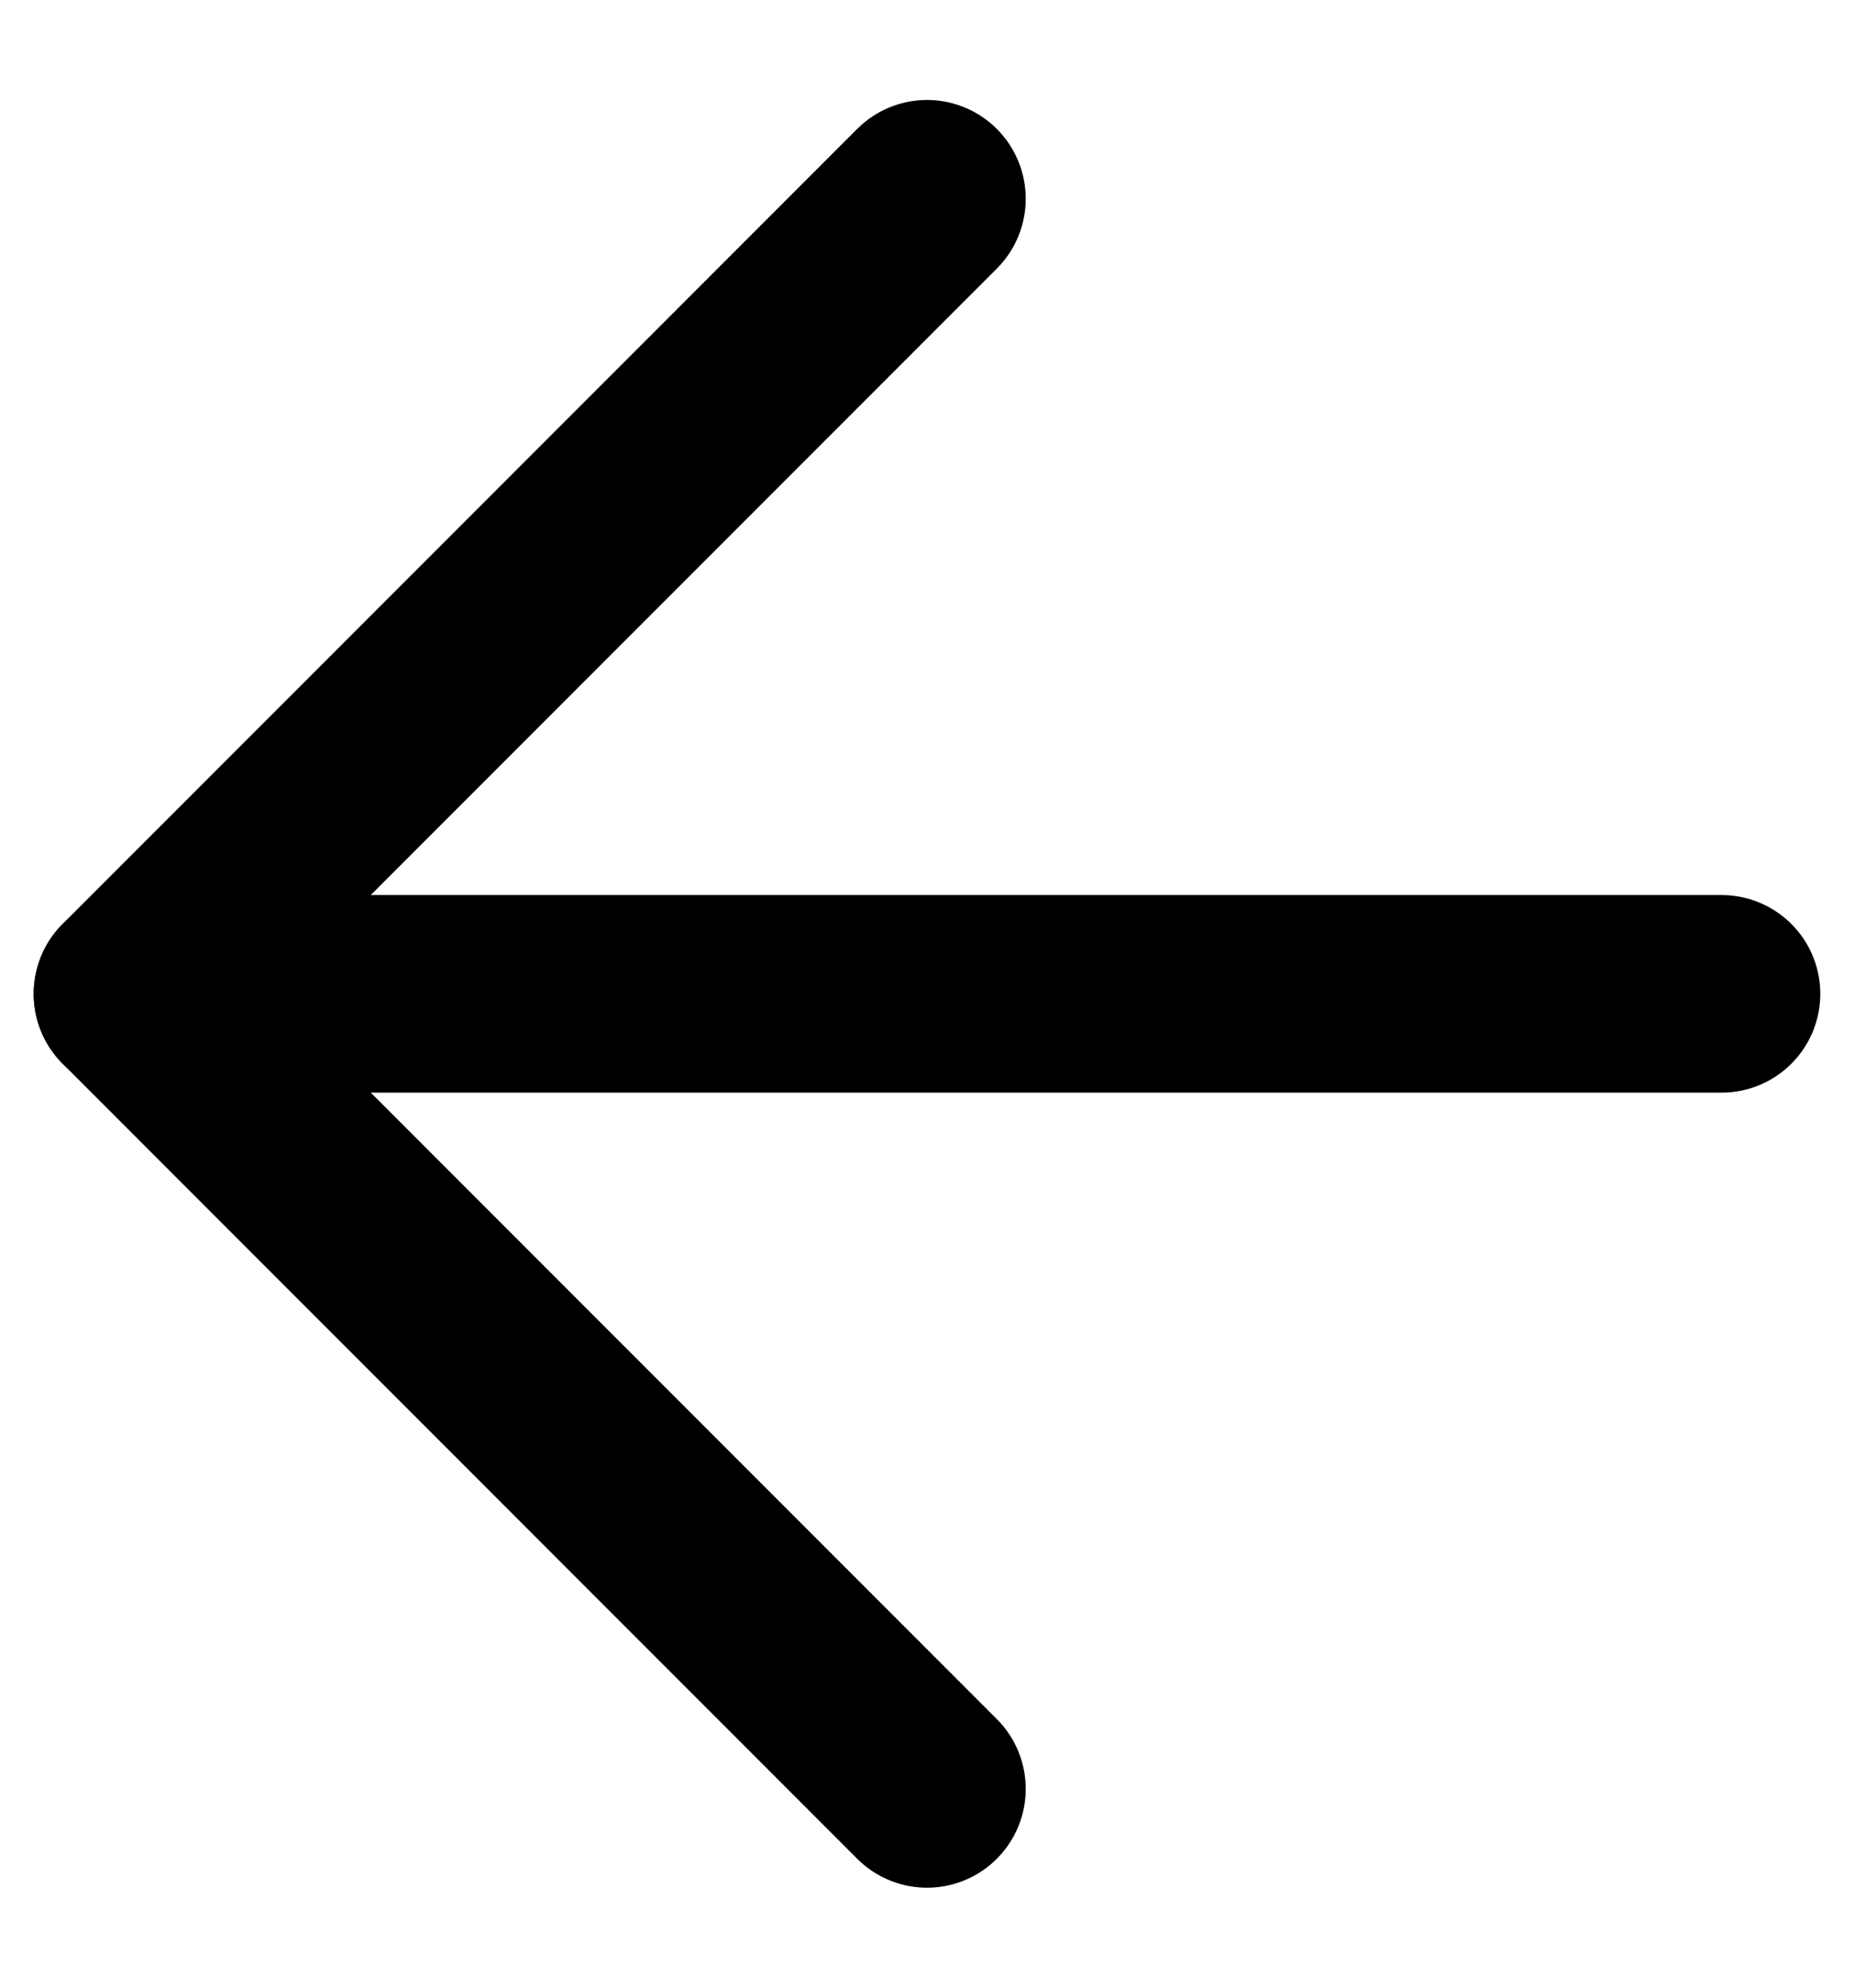<svg xmlns="http://www.w3.org/2000/svg" fill="none" viewBox="0 0 14 15" width="14" height="15" aria-hidden="true" focusable="false"><path stroke="currentColor" stroke-linecap="round" stroke-linejoin="round" stroke-width="1.491" d="M13 7.5H1"/><path stroke="currentColor" stroke-linecap="round" stroke-linejoin="round" stroke-width="1.491" d="m7 13.5-6-6 6-6"/></svg>

